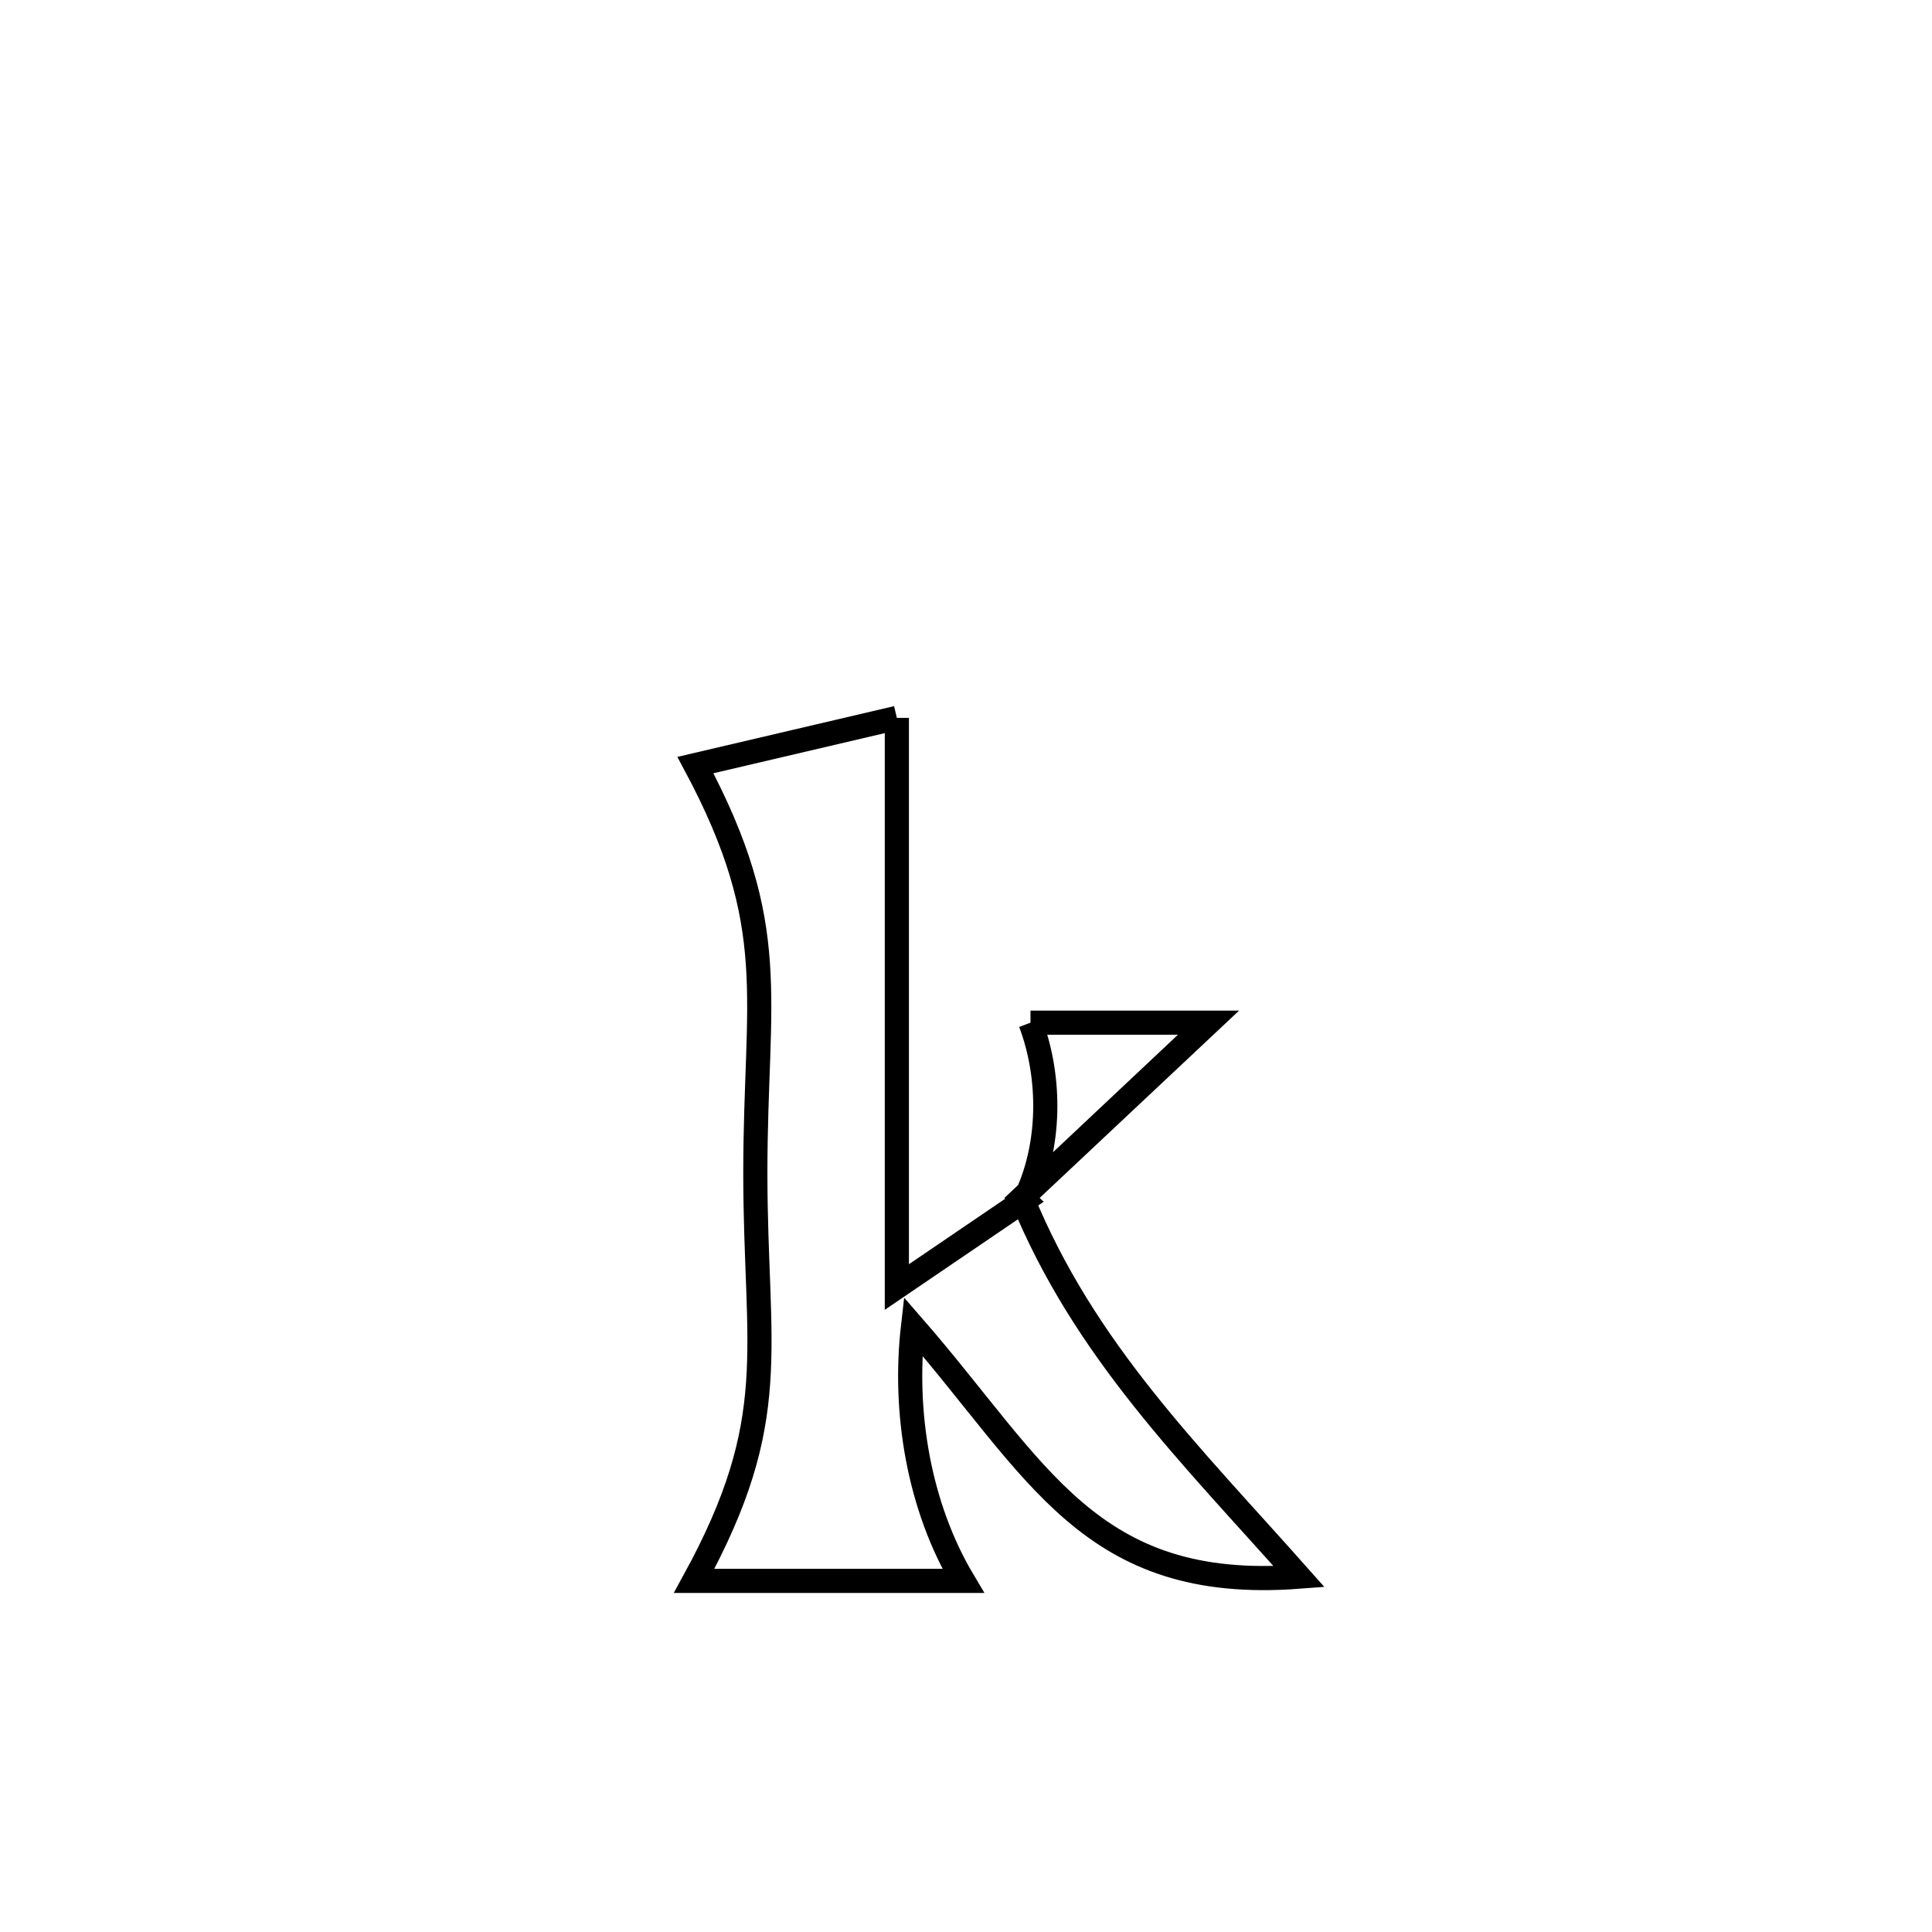 <svg xmlns="http://www.w3.org/2000/svg" viewBox="0.0 0.0 24.0 24.0" height="200px" width="200px"><path fill="none" stroke="black" stroke-width=".3" stroke-opacity="1.0"  filling="0" d="M11.141 8.918 L11.141 8.918 C11.141 11.275 11.141 13.632 11.141 15.988 L11.141 15.988 C11.67 15.629 12.198 15.269 12.726 14.91 L12.696 14.882 C13.47 16.777 14.789 18.065 16.138 19.586 L16.138 19.586 C13.531 19.784 12.892 18.254 11.342 16.475 L11.342 16.475 C11.219 17.543 11.415 18.715 11.965 19.638 L11.965 19.638 C10.851 19.638 9.737 19.638 8.623 19.638 L8.623 19.638 C9.728 17.621 9.384 16.779 9.383 14.573 C9.383 12.379 9.716 11.52 8.639 9.504 L8.639 9.504 C9.203 9.372 10.62 9.04 11.141 8.918 L11.141 8.918"></path>
<path fill="none" stroke="black" stroke-width=".3" stroke-opacity="1.0"  filling="0" d="M12.801 12.704 L12.801 12.704 C13.538 12.704 14.274 12.704 15.011 12.704 L15.011 12.704 C14.954 12.757 12.782 14.8 12.696 14.881 L12.726 14.909 C13.054 14.251 13.061 13.392 12.801 12.704 L12.801 12.704"></path></svg>